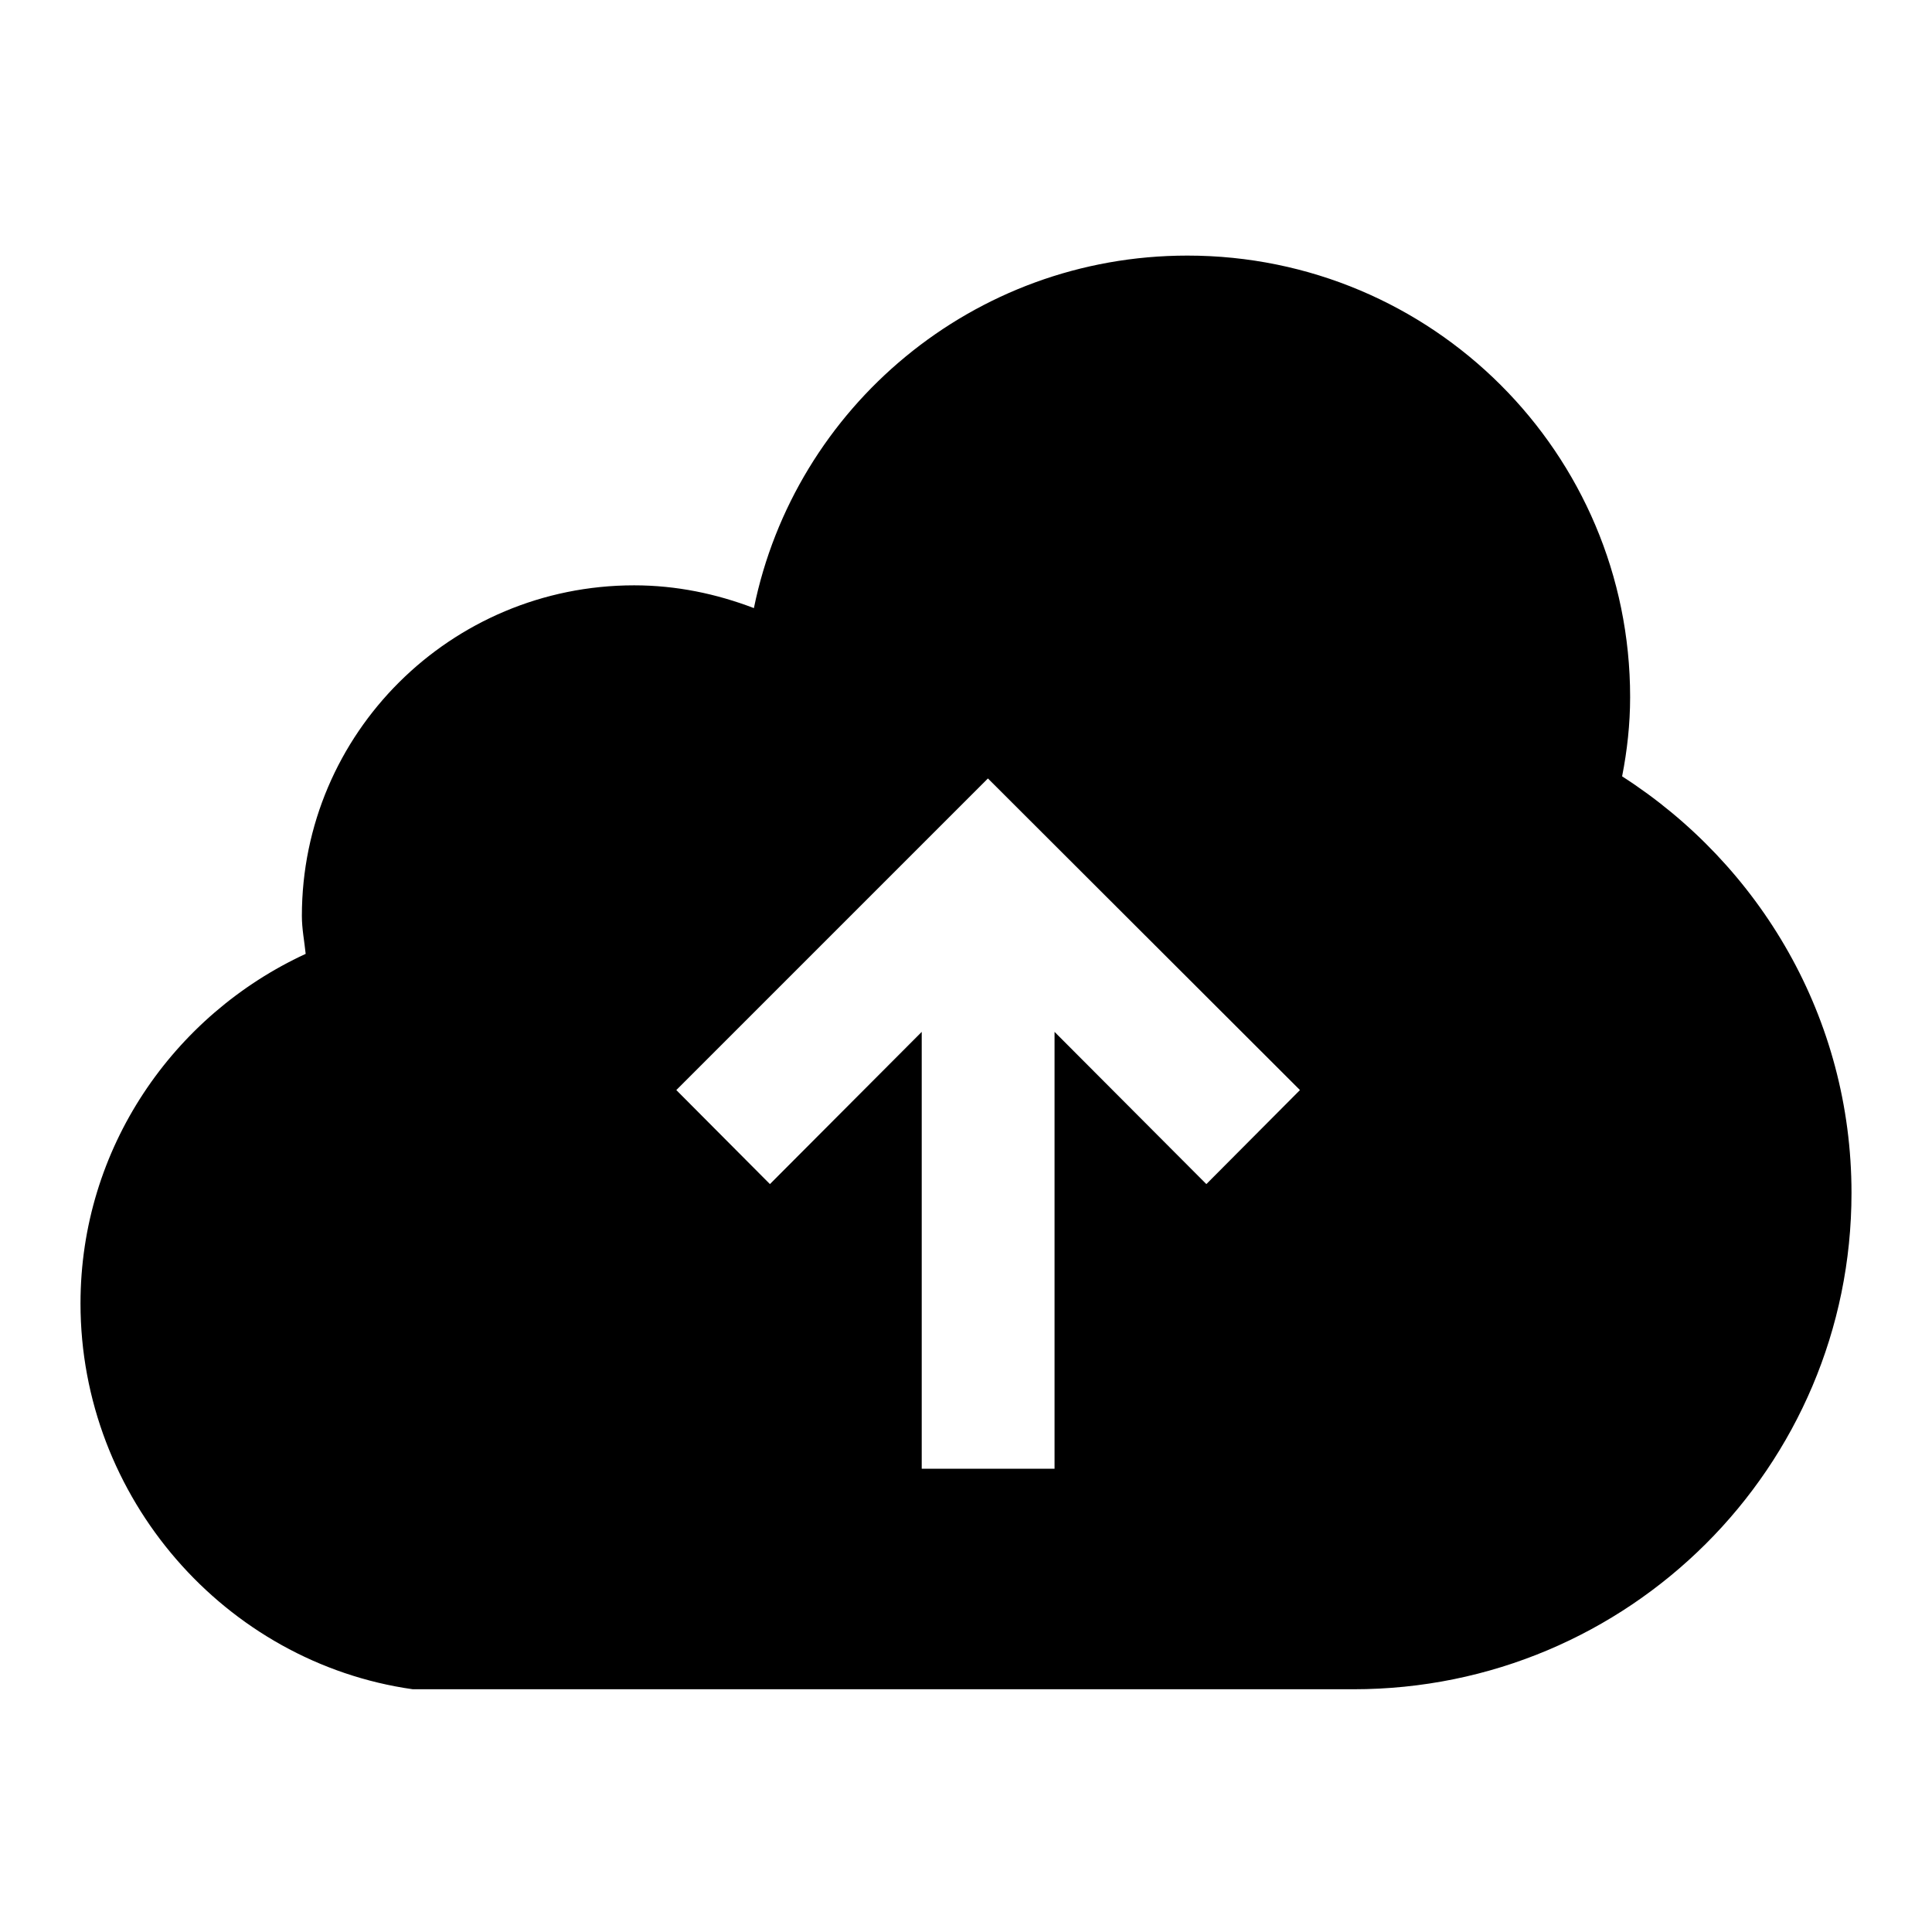 <svg viewBox="0 0 1920 1920" version="1.1" xmlns="http://www.w3.org/2000/svg">
    <path d="M1198.857 1176.743l93.029-93.448L981.79 773.62l-309.676 309.676 93.029 93.448L916 1025.467V1459.6h132v-434.133l150.857 151.276zm413.181-405.22c137.029 88 227.962 240.115 227.962 414.02 0 272.38-221.257 493.219-494.895 493.219H410.21C223.733 1652.362 80 1488.514 80 1295.333c0-154.21 92.19-286.628 223.771-347.39-1.257-12.572-3.771-24.724-3.771-37.714 0-181.448 147.924-328.534 330.21-328.534 41.904 0 81.714 8.381 119.009 22.629C789.867 404.857 967.124 254 1180 254c243.467 0 440 196.533 440 438.743 0 26.819-2.933 53.219-7.962 78.78z" stroke="none" stroke-width="1" fill-rule="evenodd"/>
</svg>
